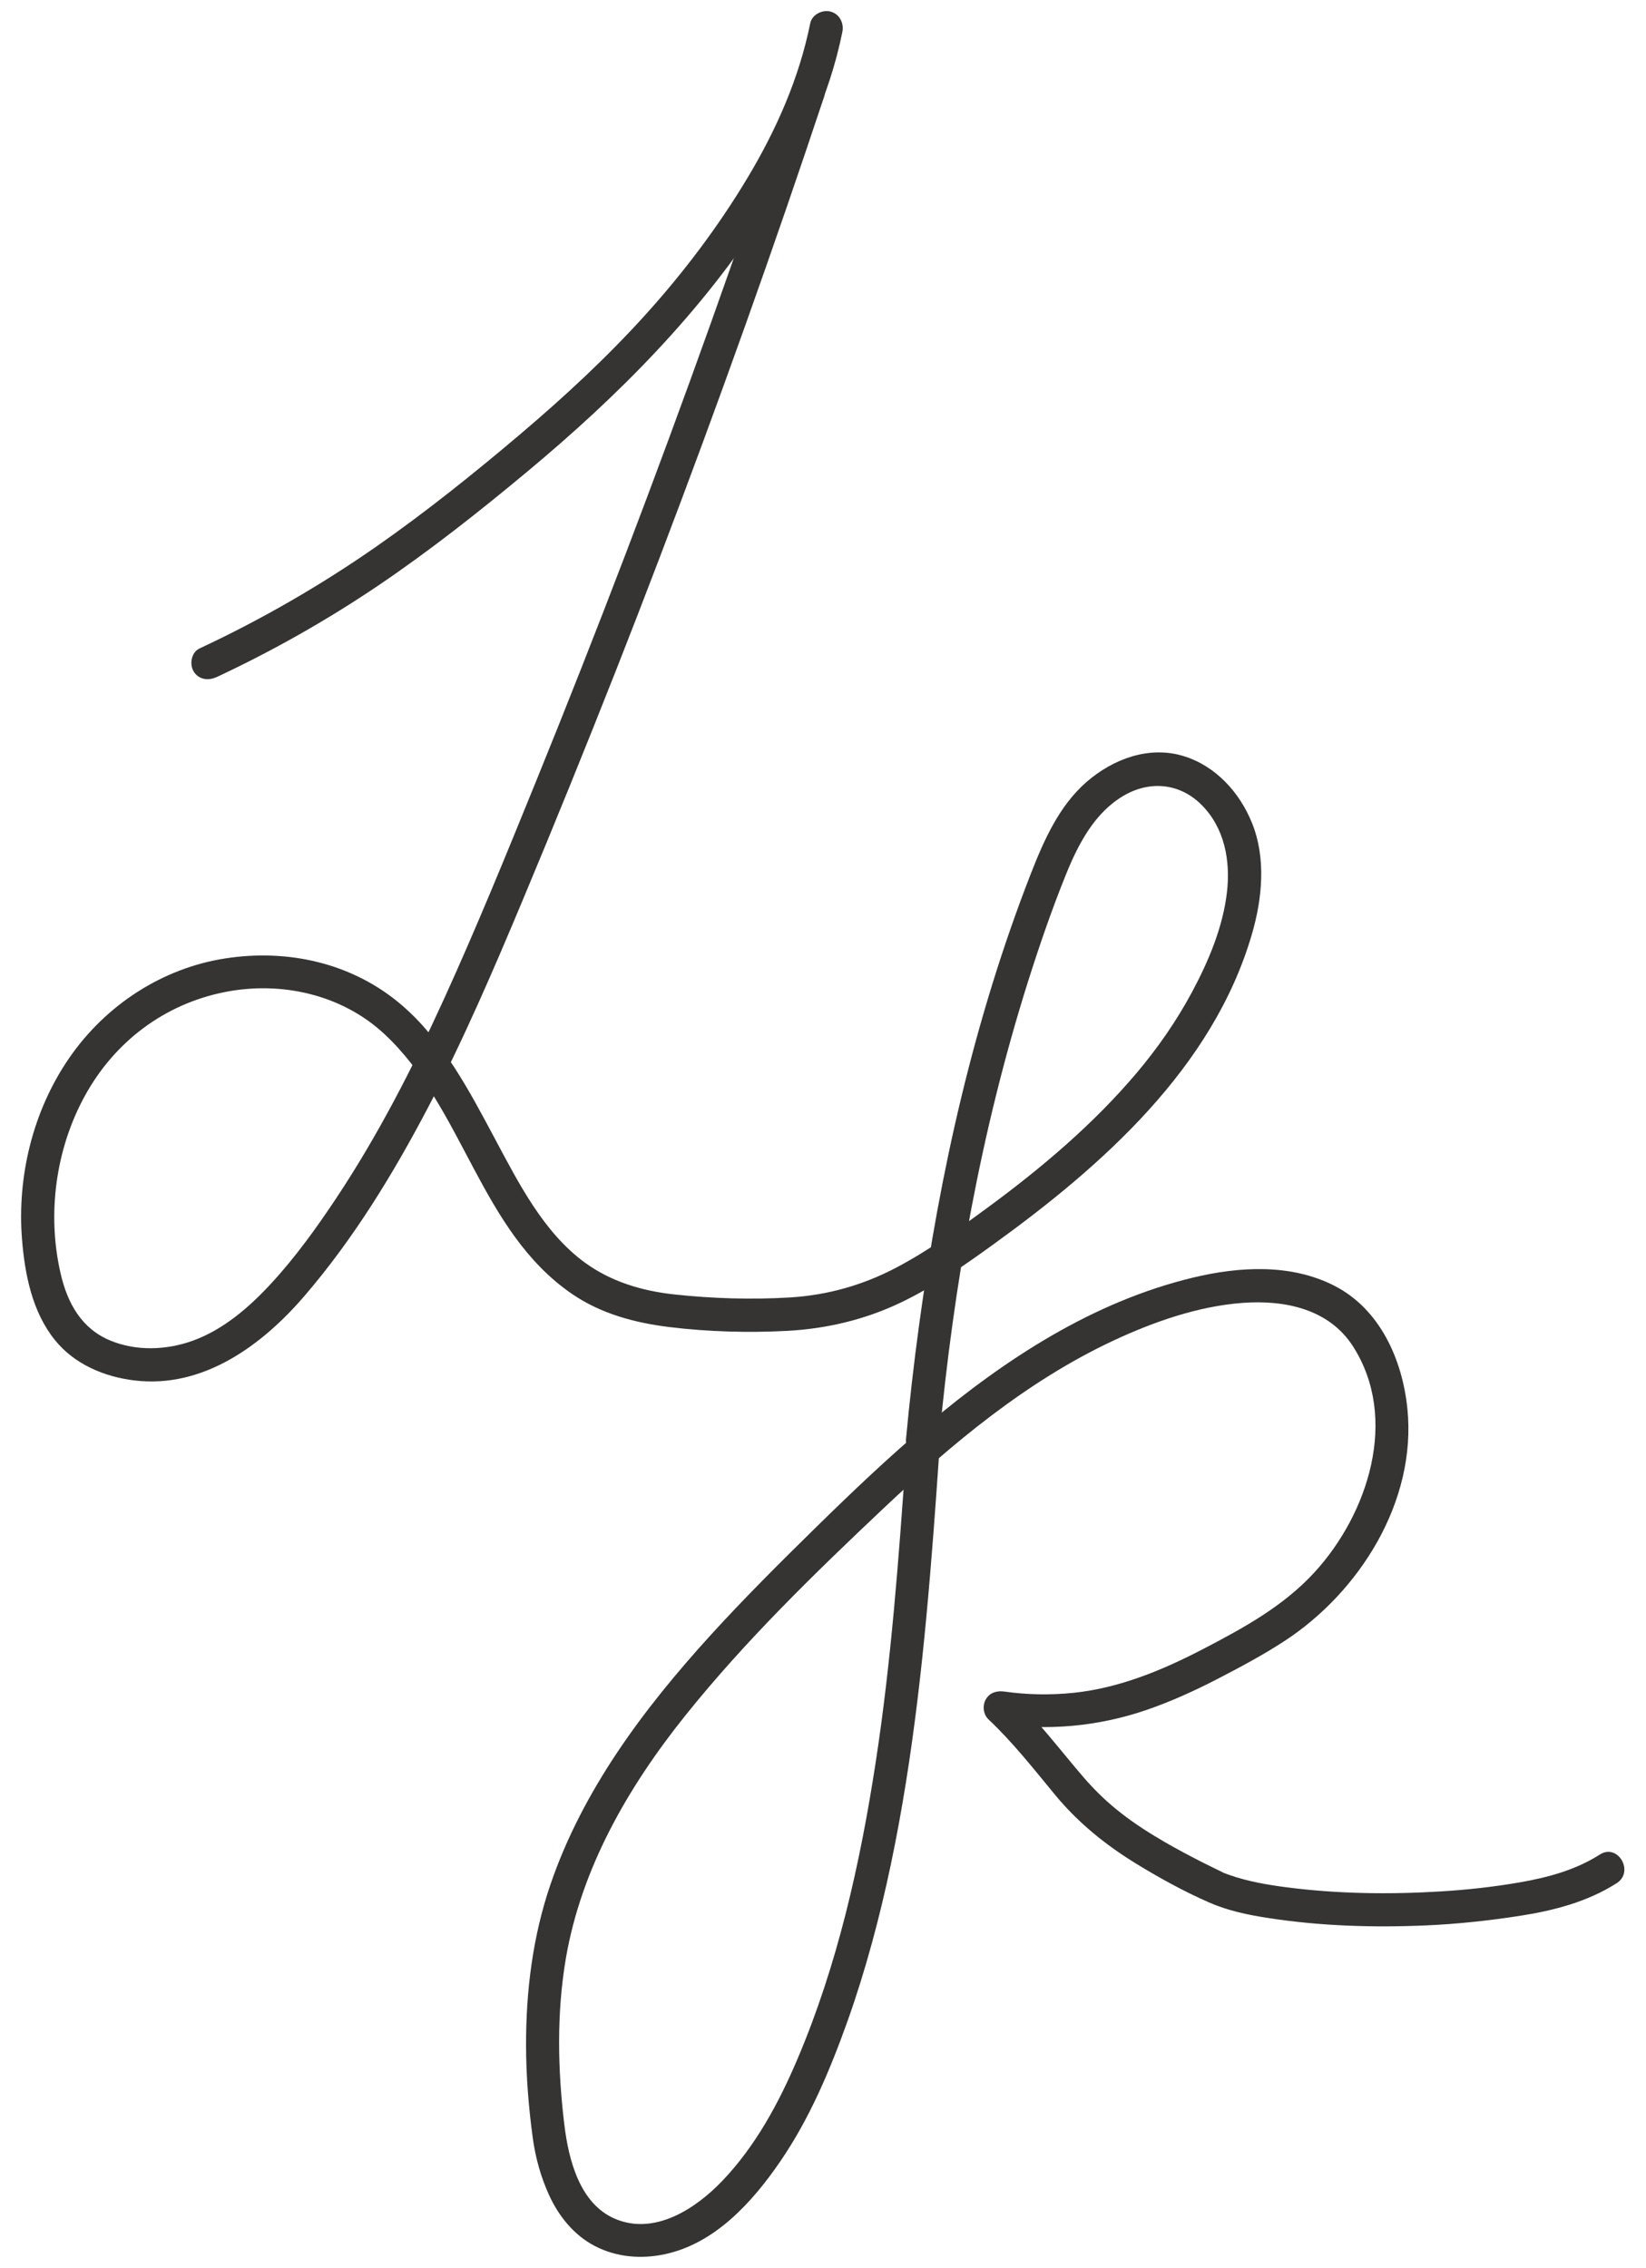 <?xml version="1.0" encoding="UTF-8"?><svg id="logo" xmlns="http://www.w3.org/2000/svg" width="247.78" height="341.34" viewBox="0 0 247.78 341.34"><defs><style>.cls-1{fill:#353432;stroke-width:0px;}</style></defs><path class="cls-1" d="m32.56,101.93c8.45-3.95,16.59-8.55,24.33-13.77,7.81-5.28,15.22-11.13,22.46-17.16,13.73-11.43,26.36-24.1,35.99-39.25,5.24-8.25,9.52-17.29,11.46-26.92.27-1.32-.38-2.7-1.75-3.08-1.23-.34-2.81.42-3.08,1.75-1.68,8.31-5.12,16.06-9.47,23.31-4.37,7.28-9.53,14.12-15.22,20.43-5.89,6.53-12.36,12.51-19.06,18.19s-14.06,11.59-21.53,16.8c-8.43,5.88-17.35,11.02-26.66,15.37-1.22.57-1.53,2.33-.9,3.42.73,1.25,2.19,1.47,3.42.9h0Z"/><path class="cls-1" d="m119.22,13.24c-7.85,23.56-16.2,46.95-25.05,70.15-4.4,11.52-8.92,23-13.57,34.43-4.43,10.9-8.88,21.81-13.76,32.52-4.72,10.35-9.93,20.52-16.23,30-2.98,4.48-6.16,8.9-9.82,12.86-3.31,3.58-7.2,6.95-11.85,8.61-3.93,1.4-8.43,1.56-12.33-.05-4.34-1.79-6.45-5.63-7.47-10.03-2.09-8.94-.78-18.78,3.65-26.83,4.45-8.09,11.91-13.76,20.99-15.58,8.52-1.71,17.68.34,24.09,6.31,11.95,11.12,14.38,29.62,28.25,39.12,4.37,2.99,9.46,4.34,14.66,4.98,5.81.71,11.87.88,17.71.57s11.62-1.65,17.02-4.22c4.99-2.37,9.55-5.56,14.02-8.79,16.37-11.83,33.07-26.59,38.92-46.68,1.57-5.37,2.16-11.47.01-16.77-1.86-4.59-5.45-8.55-10.27-10.04-5.21-1.61-10.65.43-14.62,3.88-4.15,3.61-6.44,8.82-8.4,13.83-8.52,21.83-13.7,44.92-16.84,68.1-.77,5.66-1.42,11.34-1.95,17.03-.13,1.35,1.24,2.5,2.5,2.5,1.46,0,2.37-1.15,2.5-2.5,2.17-23.28,6.3-46.48,13.34-68.81,1.72-5.45,3.59-10.88,5.73-16.18,1.85-4.58,4.31-9.35,8.74-11.92,3.91-2.27,8.36-1.86,11.61,1.33,3.55,3.49,4.46,8.5,3.89,13.3-.62,5.22-2.77,10.33-5.24,14.93-2.33,4.35-5.16,8.42-8.34,12.19-6.54,7.73-14.34,14.32-22.48,20.3-4.39,3.23-8.86,6.44-13.69,8.99-5.01,2.64-10.33,4.15-15.99,4.5-5.78.35-11.75.17-17.51-.46-4.83-.53-9.48-1.92-13.43-4.81-6.18-4.52-9.93-11.92-13.51-18.62-3.84-7.18-7.76-14.73-14.04-20.12-7.37-6.32-17.09-8.49-26.58-7.01s-18,7.04-23.48,15.01-7.85,17.86-7.08,27.34c.43,5.28,1.55,10.88,4.95,15.09,2.93,3.63,7.41,5.52,11.95,6.07,10.33,1.25,19.19-5.25,25.59-12.69,7.39-8.59,13.4-18.42,18.65-28.44s9.86-20.72,14.29-31.31c4.76-11.37,9.39-22.79,13.91-34.25,9.03-22.96,17.57-46.11,25.61-69.43,1.96-5.68,3.88-11.37,5.78-17.06,1.02-3.06-3.81-4.37-4.82-1.33h0Z"/><path class="cls-1" d="m136.37,219.15c-1.08,15.44-2.21,30.91-4.57,46.22-2.33,15.16-5.74,30.4-11.77,44.56-2.81,6.61-6.32,13.1-11.32,18.32-3.99,4.17-10.19,8.25-16.17,5.67-5.3-2.29-6.95-8.91-7.58-14.1-1.01-8.25-1.18-16.79.21-25.01,2.33-13.69,9.44-25.95,18.03-36.66,8.98-11.2,19.4-21.33,29.82-31.16,10.38-9.79,21.52-19.1,34.53-25.2,6.05-2.83,12.78-5.2,19.49-5.7,6.29-.47,12.98.87,16.62,6.52,6.99,10.88,2.28,25.28-5.84,34.09-4.67,5.07-10.67,8.34-16.72,11.49-6.07,3.16-12.58,5.86-19.44,6.58-3.46.36-6.98.31-10.43-.18-1.12-.16-2.21.11-2.82,1.15-.55.94-.41,2.27.39,3.03,3.74,3.53,6.84,7.51,10.11,11.46,3.42,4.12,7.53,7.44,12.09,10.24,3.52,2.16,7.23,4.2,11.02,5.86,2.75,1.21,5.71,1.84,8.66,2.3,7.92,1.25,16.03,1.5,24.03,1.15,4.72-.21,9.43-.72,14.09-1.44,5.09-.79,10.17-2.11,14.56-4.91,2.71-1.72.2-6.05-2.52-4.32-3.67,2.34-7.84,3.46-12.1,4.2-3.89.67-7.83,1.11-11.77,1.35-7.75.48-15.63.38-23.33-.62-2.85-.37-5.74-.87-8.46-1.81-.28-.1-.57-.2-.85-.31-.43-.17.28.15-.26-.12-1.08-.54-2.18-1.06-3.26-1.61-1.86-.95-3.7-1.93-5.5-2.97-4.72-2.74-8.52-5.48-12.1-9.62-3.61-4.18-6.85-8.55-10.88-12.37-.81,1.39-1.62,2.79-2.43,4.18,7.71,1.12,15.38.46,22.76-2.08,3.64-1.26,7.17-2.86,10.59-4.63s6.84-3.59,10.05-5.68c11.38-7.4,19.98-21.09,18.56-35.01-.75-7.38-4.11-14.98-10.99-18.5-6.55-3.35-14.34-2.9-21.3-1.22-15.02,3.61-28.19,12.21-39.88,22.03-5.88,4.94-11.44,10.24-16.92,15.61-5.38,5.28-10.73,10.6-15.81,16.18-10.06,11.05-19.27,23.32-24.13,37.61-2.64,7.76-3.66,15.98-3.64,24.16.01,4.6.38,9.18.99,13.74.41,3.06,1.21,5.99,2.5,8.8,1.44,3.14,3.73,5.98,6.84,7.6,3.28,1.71,7.01,2.01,10.59,1.24,7.54-1.62,13.14-7.83,17.32-13.92,4.45-6.48,7.55-13.85,10.18-21.23s4.83-15.56,6.5-23.53c3.43-16.34,5.11-33.01,6.39-49.64.3-3.92.58-7.84.85-11.77.09-1.35-1.22-2.5-2.5-2.5-1.43,0-2.41,1.15-2.5,2.5h0Z"/></svg>